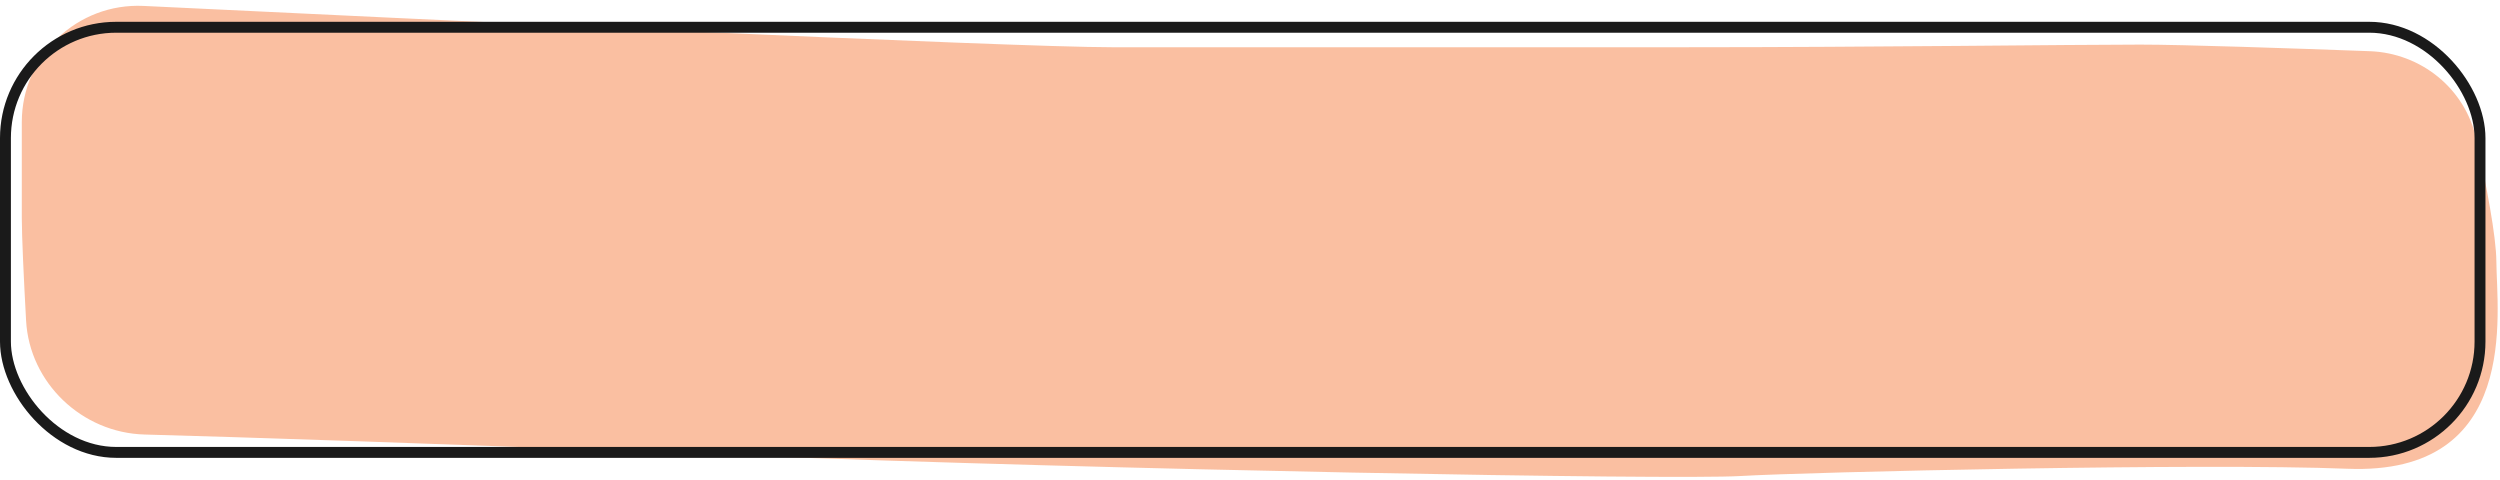 <svg width="344" height="66" viewBox="0 0 344 66" fill="none" xmlns="http://www.w3.org/2000/svg">
<path d="M3 16.808C3 7.662 10.634 0.375 19.769 0.816C55.904 2.562 138.989 6.5 153 6.5C171 6.5 198.059 6.5 232 6.5C258.102 6.5 285 6.137 294.5 6.137C300.317 6.137 315.32 6.648 326.079 7.044C333.155 7.305 339.218 12.203 340.734 19.12C342.104 25.371 343.48 32.499 343.5 36C343.54 43 346.873 65.459 323 64.5C302.926 63.694 249 64.945 239.5 65.5C230 66.055 152.465 64.631 101.899 62.664C57.578 60.94 33.188 60.15 19.898 59.791C11.296 59.558 4.058 52.703 3.589 44.11C3.275 38.344 3 32.569 3 30C3 27.594 3 22.294 3 16.808Z" fill="#FABFA1"/>
<rect x="0.75" y="3.75" width="340.5" height="58.5" rx="15.25" stroke="#1A1A1A" stroke-width="1.5"/>
</svg>
